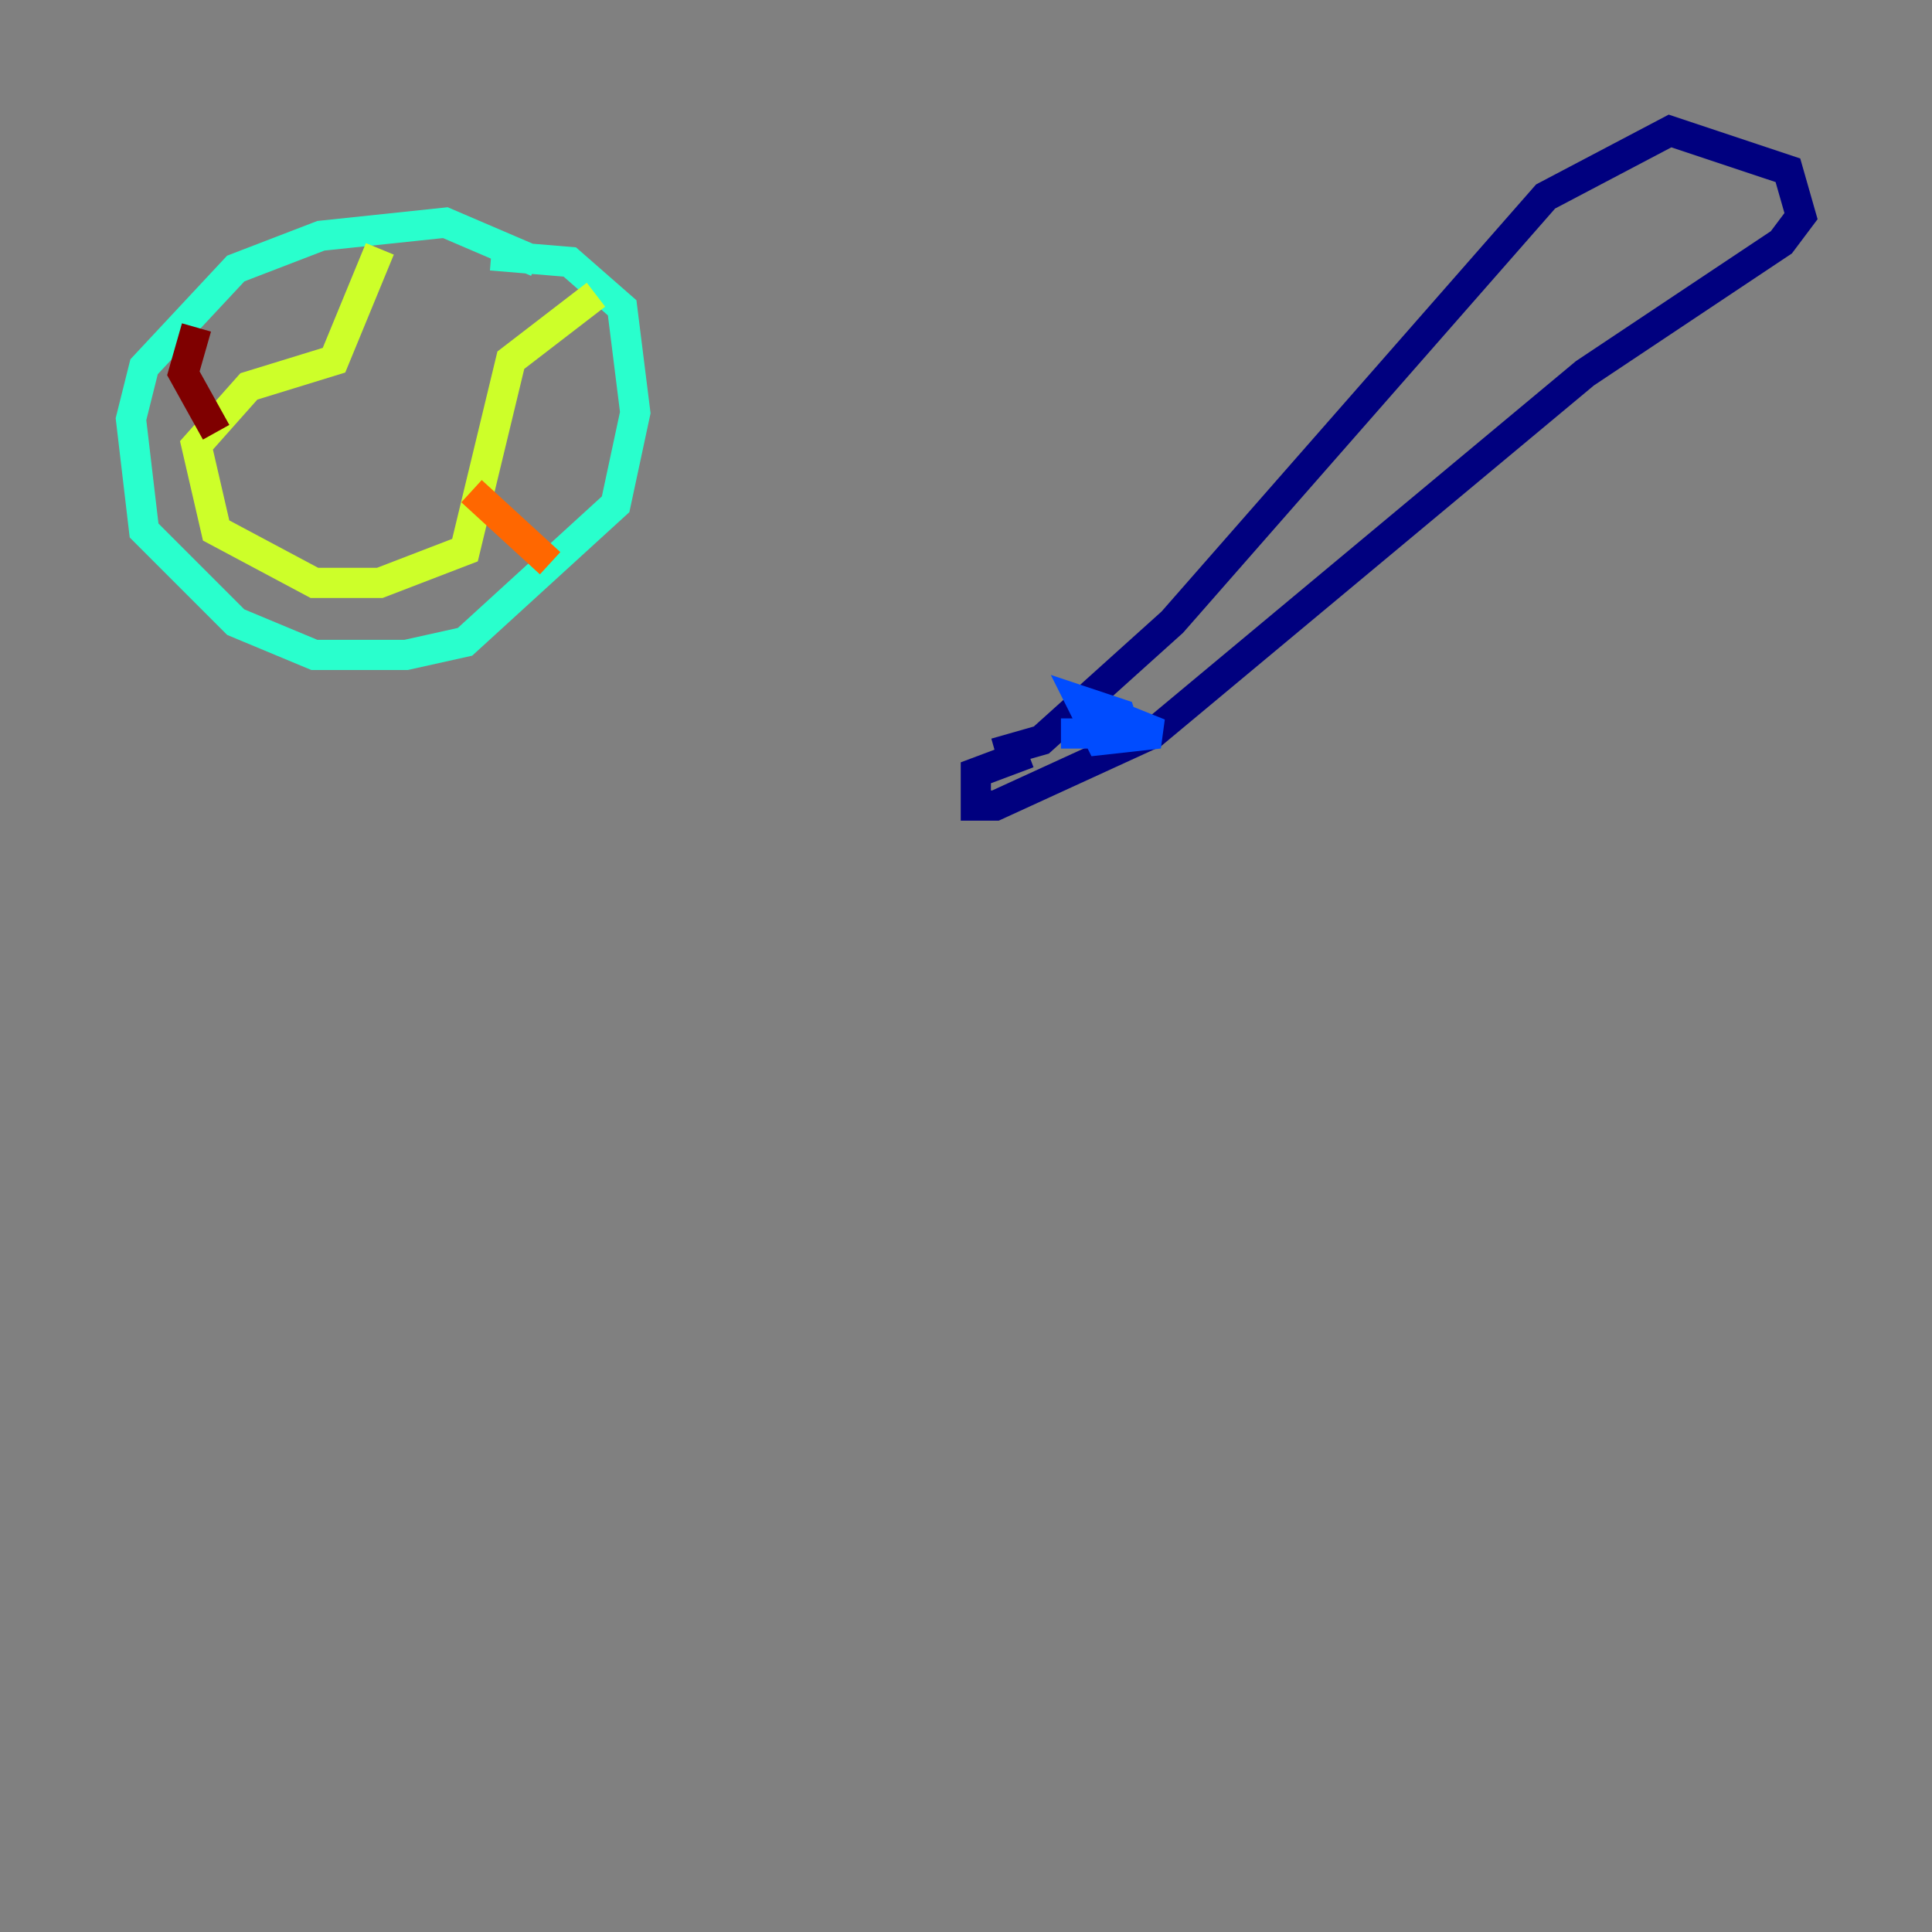 <?xml version="1.0" encoding="utf-8" ?>
<svg baseProfile="tiny" height="128" version="1.2" viewBox="0,0,128,128" width="128" xmlns="http://www.w3.org/2000/svg" xmlns:ev="http://www.w3.org/2001/xml-events" xmlns:xlink="http://www.w3.org/1999/xlink"><rect x="0" y="0" width="128" height="128" fill="#808080" stroke="none"/><defs /><polyline fill="none" points="65.953,49.898 68.99,49.031 77.668,41.22 102.4,13.017 110.644,8.678 118.454,11.281 119.322,14.319 118.02,16.054 105.003,24.732 76.366,48.597 65.953,53.37 64.651,53.37 64.651,51.2 68.122,49.898" stroke="#00007f" stroke-width="2" /><polyline fill="none" points="70.291,48.597 74.63,48.597 74.197,47.295 71.593,46.427 72.895,49.031 76.8,48.597 72.461,46.861" stroke="#004cff" stroke-width="2" /><polyline fill="none" points="35.58,17.356 29.505,14.752 21.261,15.62 15.62,17.79 9.546,24.298 8.678,27.77 9.546,35.146 15.62,41.22 20.827,43.39 26.902,43.39 30.807,42.522 40.786,33.41 42.088,27.336 41.22,20.393 37.749,17.356 32.542,16.922" stroke="#29ffcd" stroke-width="2" /><polyline fill="none" points="25.166,16.488 22.129,23.864 16.488,25.6 13.017,29.505 14.319,35.146 20.827,38.617 25.166,38.617 30.807,36.447 33.844,23.864 39.485,19.525" stroke="#cdff29" stroke-width="2" /><polyline fill="none" points="31.241,32.542 36.447,37.315" stroke="#ff6700" stroke-width="2" /><polyline fill="none" points="14.319,28.637 12.149,24.732 13.017,21.695" stroke="#7f0000" stroke-width="2" /></svg>